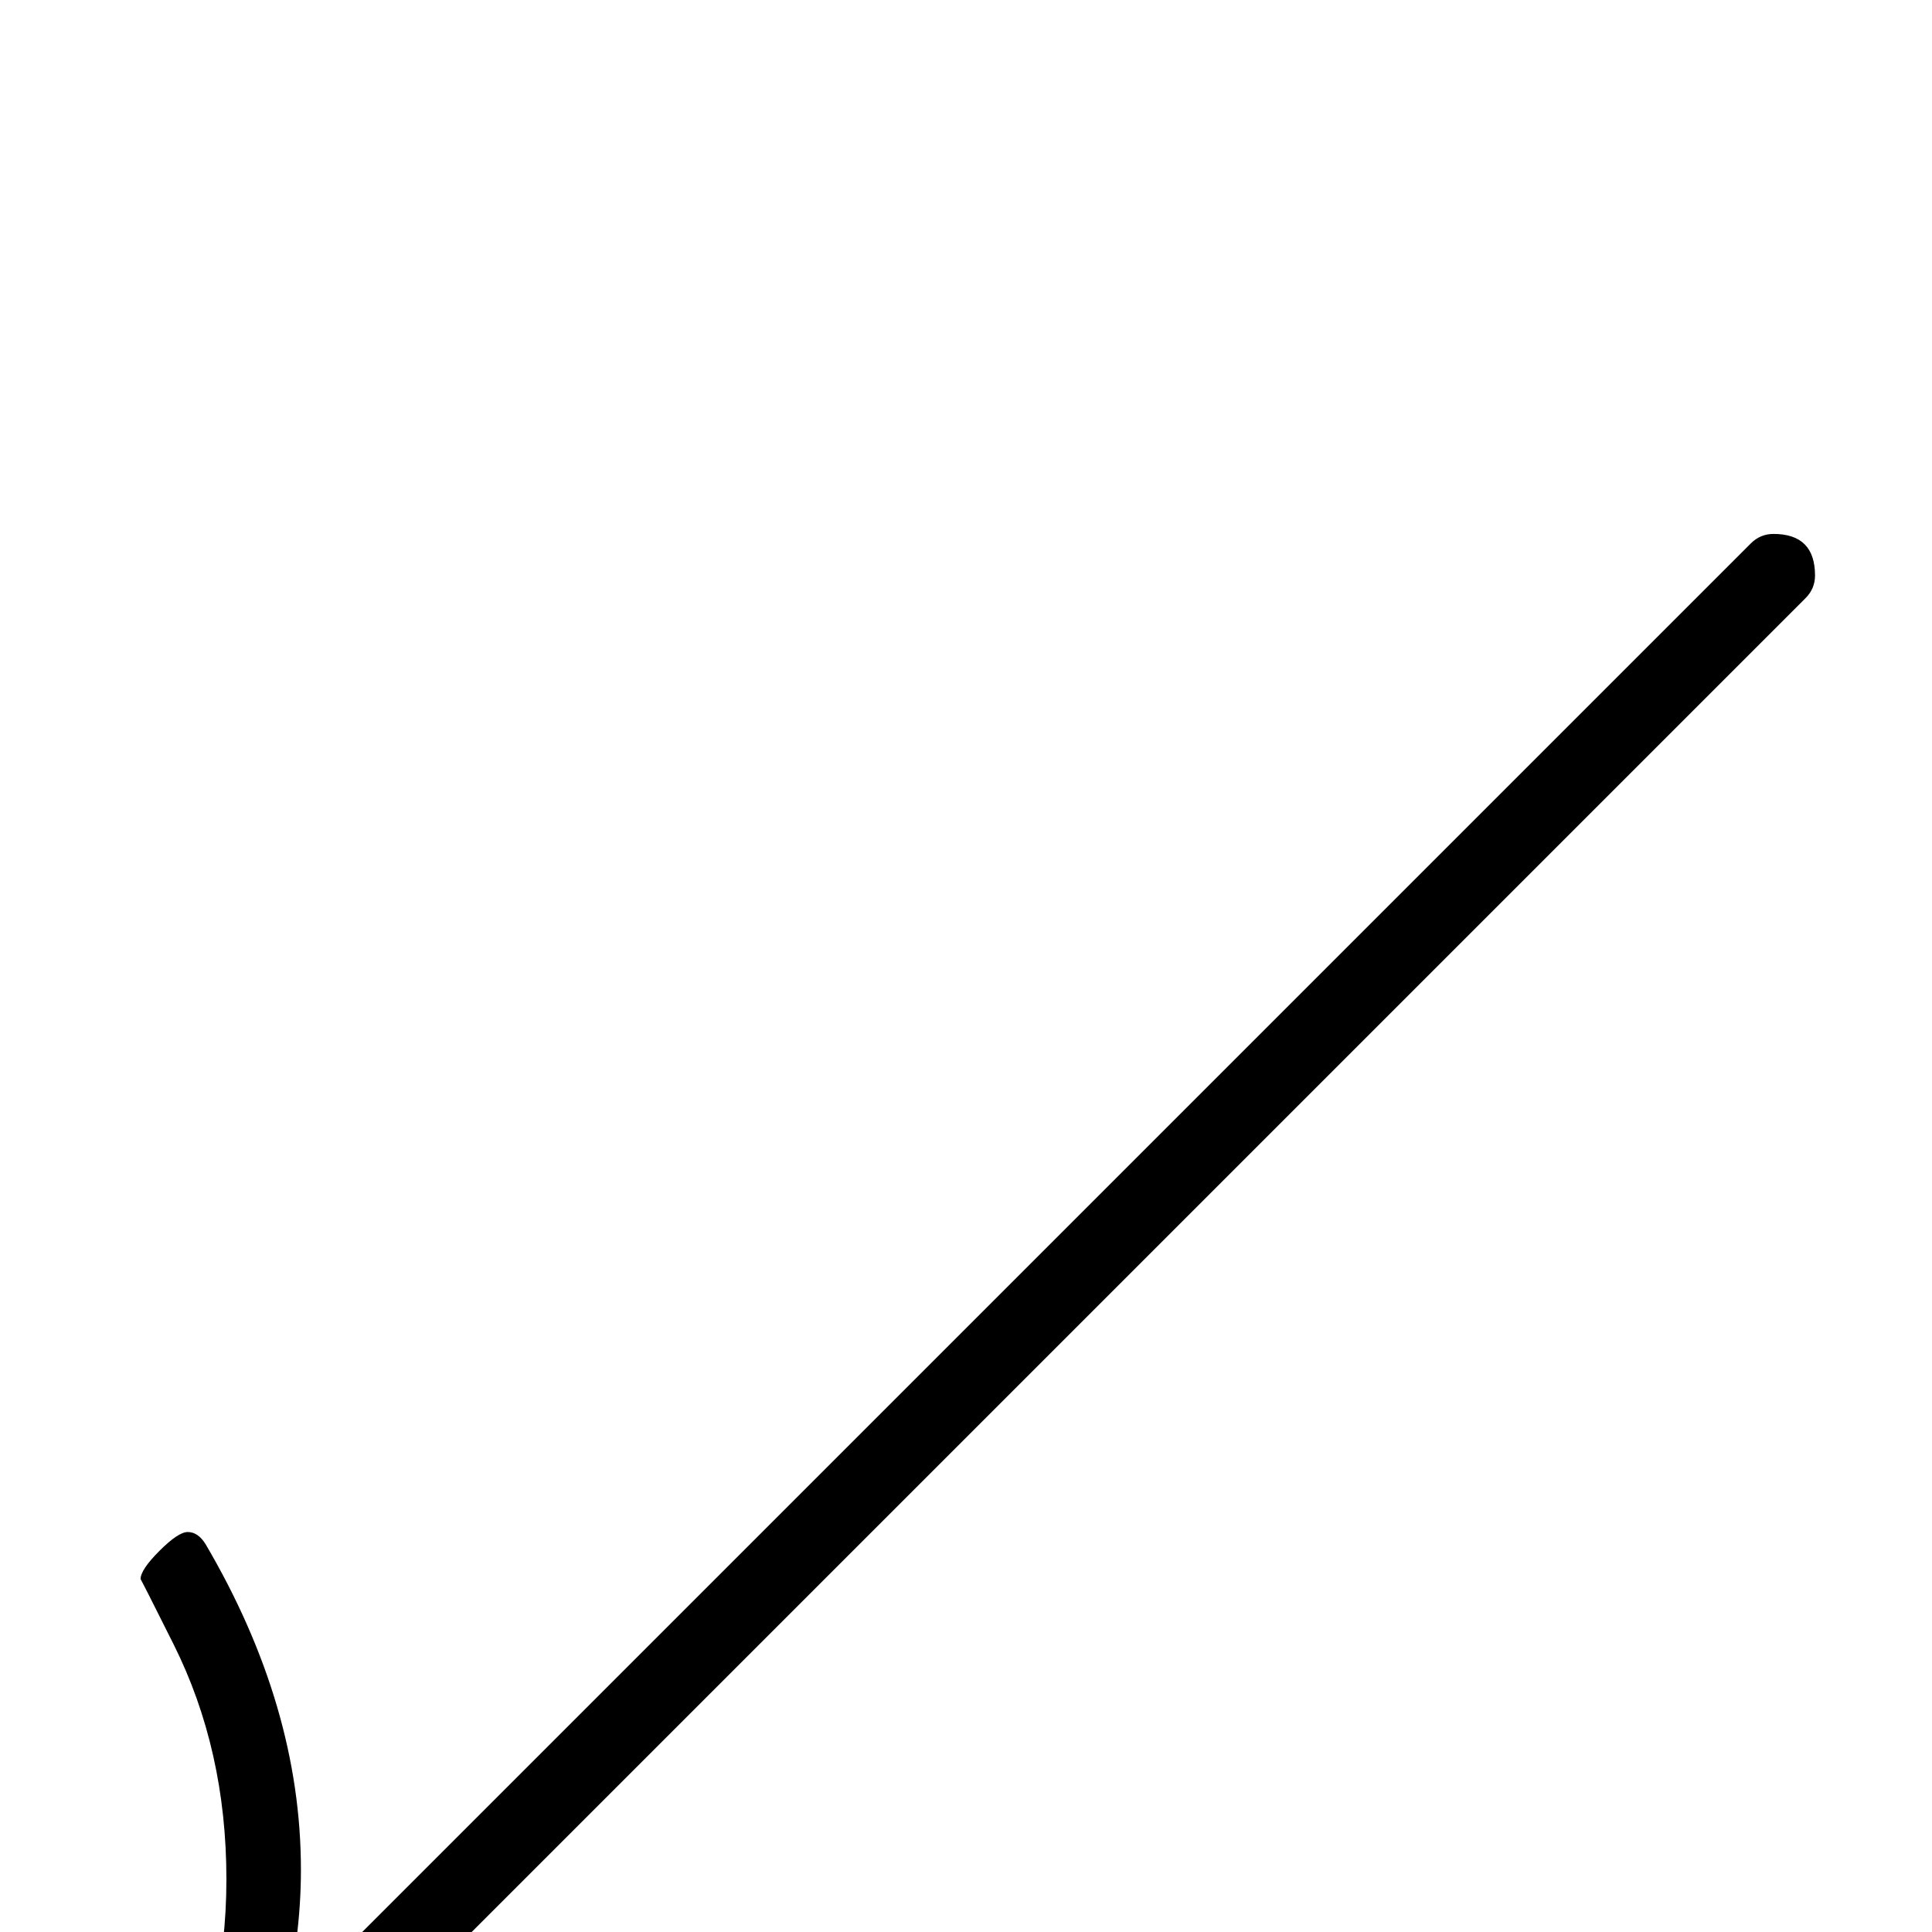 <?xml version="1.0" standalone="no"?>
<!DOCTYPE svg PUBLIC "-//W3C//DTD SVG 1.1//EN" "http://www.w3.org/Graphics/SVG/1.1/DTD/svg11.dtd" >
<svg viewBox="0 -442 2048 2048">
  <g transform="matrix(1 0 0 -1 0 1606)">
   <path fill="currentColor"
d="M1924 1438q0 -14 -10 -24l-1556 -1556q73 18 149 18q181 0 346 -100q12 -7 12 -21q0 -10 -20.5 -29t-30.5 -19q4 0 -67 35q-113 56 -247 56q-158 0 -285 -76l-67 -40q-24 0 -24 23q0 2 40.5 68t60.5 151q15 63 15 132q0 137 -56 249q-35 70 -35 69q0 10 20 30t30 20
q11 0 19 -13q101 -172 101 -345q0 -73 -19 -150l1556 1556q10 10 24 10q44 0 44 -44z" />
  </g>

</svg>
